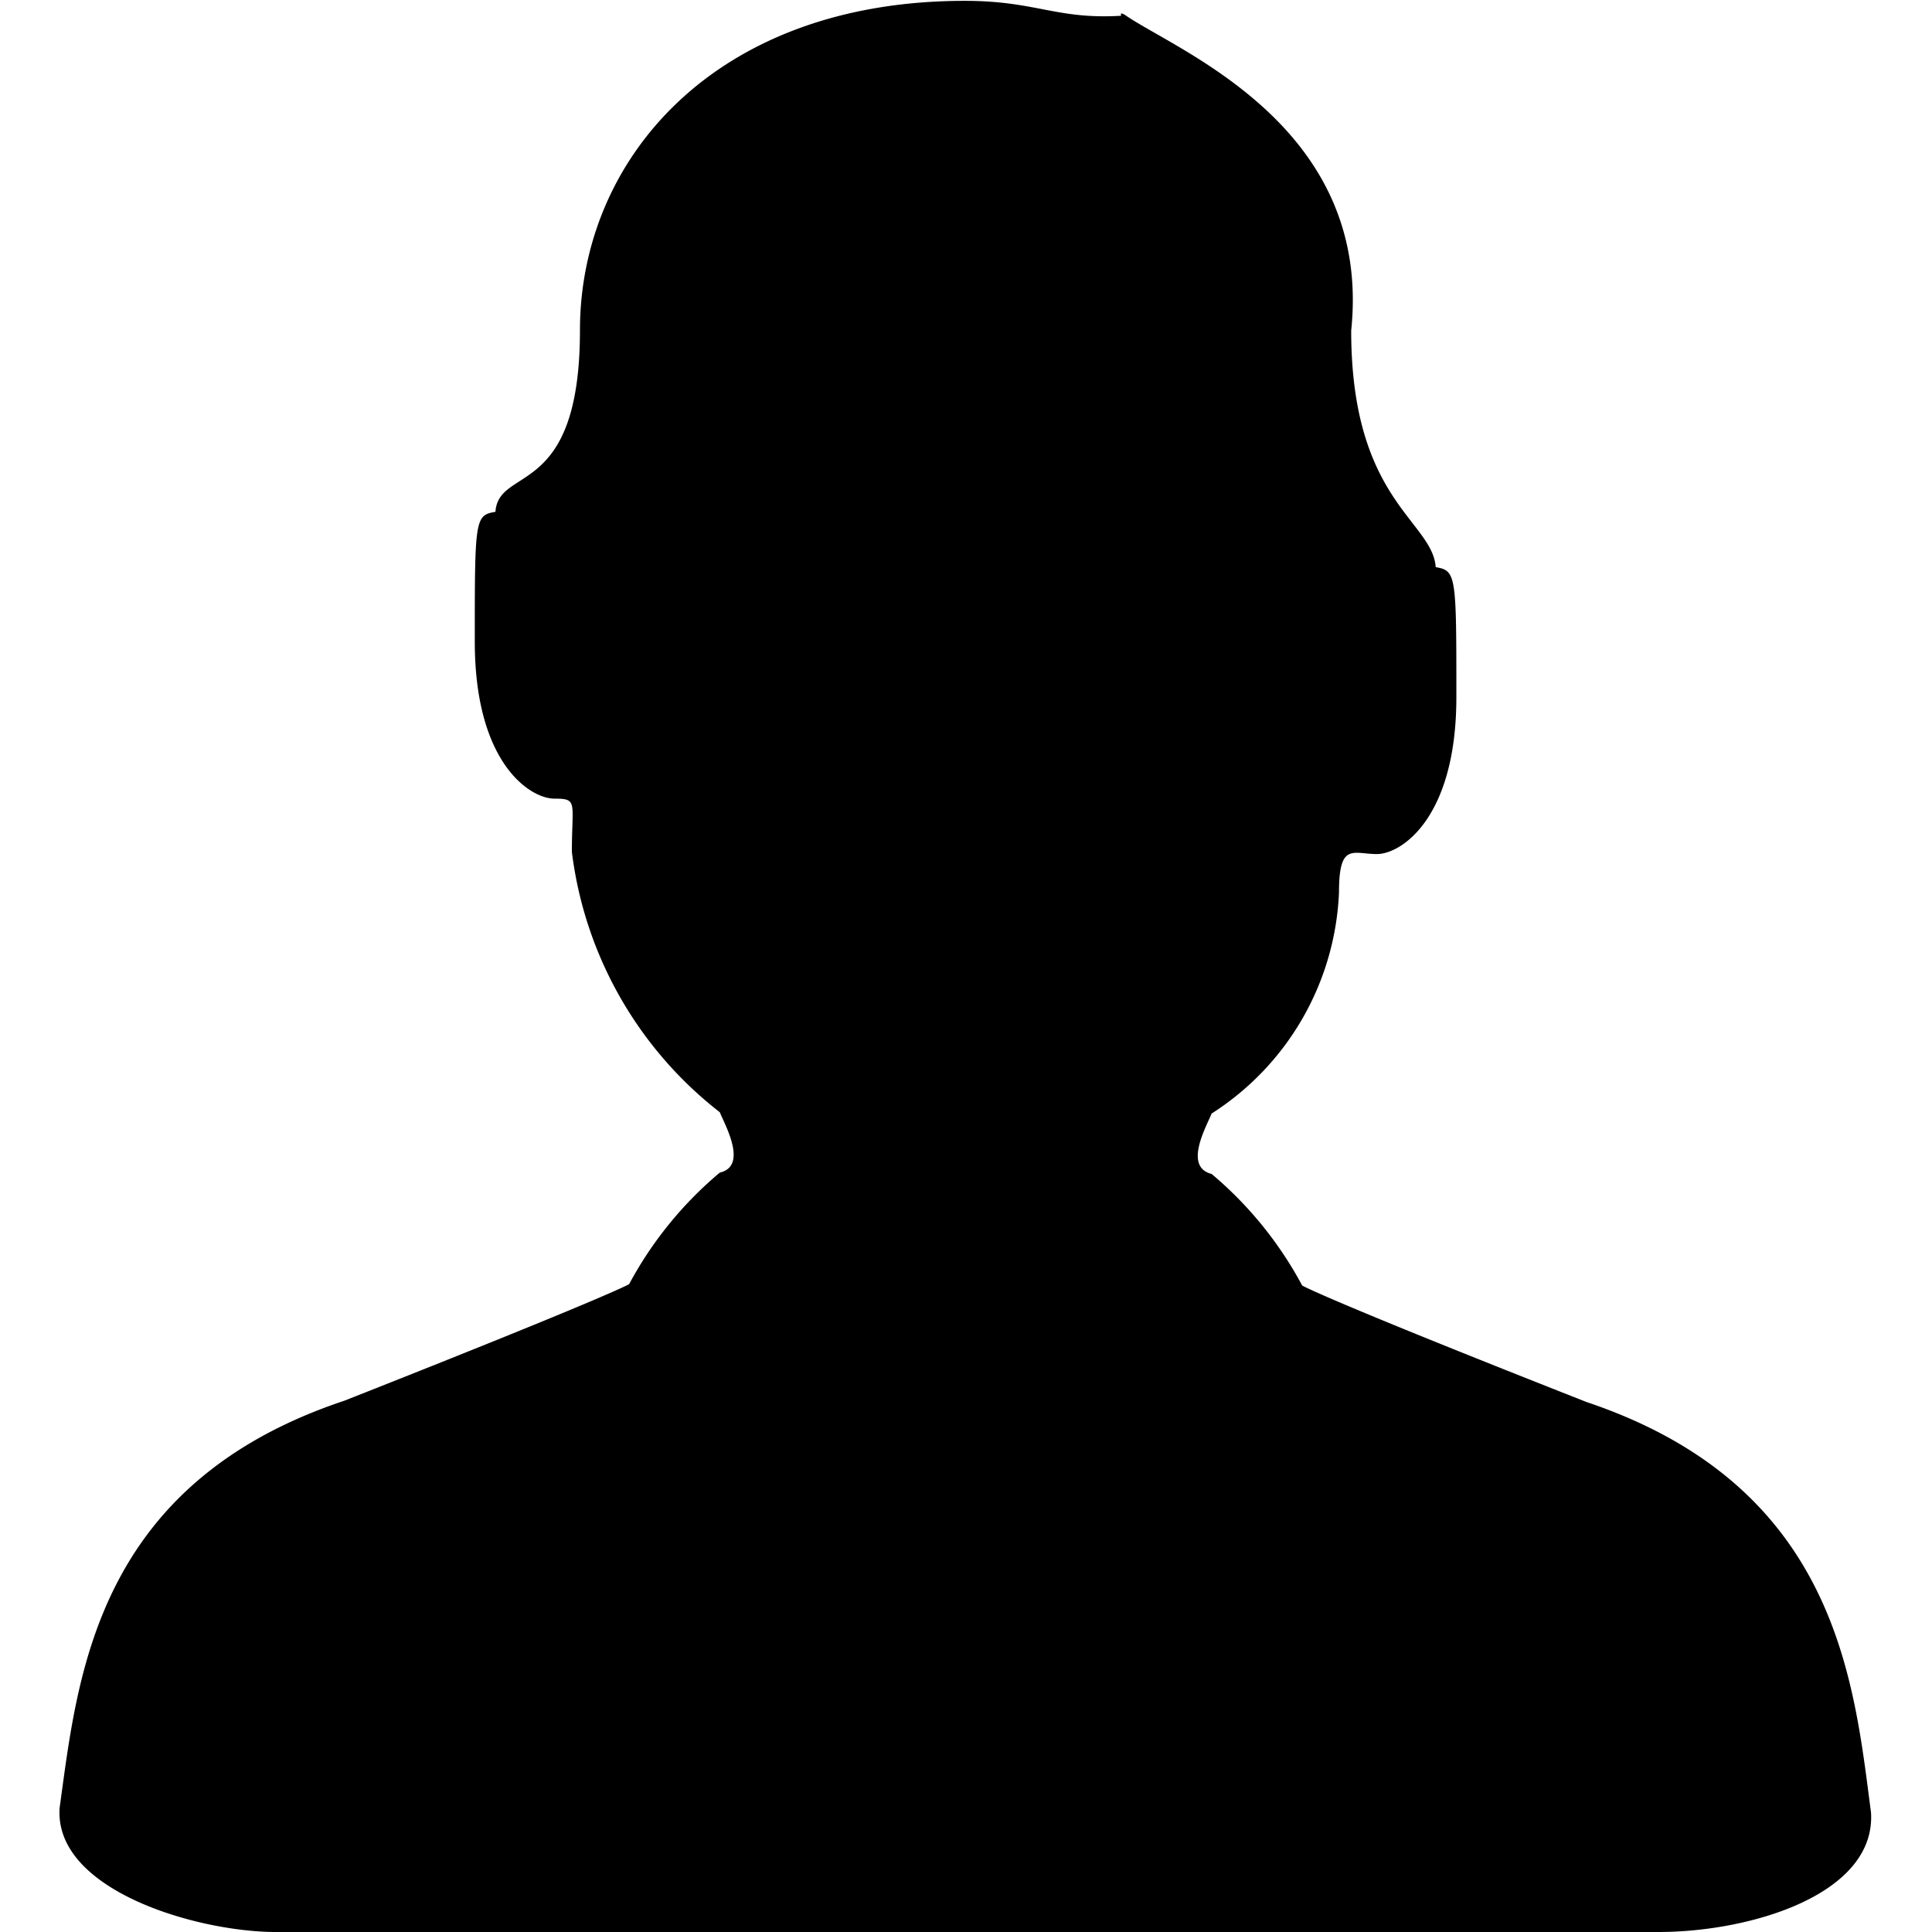 <?xml version="1.0" standalone="no"?><!DOCTYPE svg PUBLIC "-//W3C//DTD SVG 1.1//EN" "http://www.w3.org/Graphics/SVG/1.1/DTD/svg11.dtd"><svg class="icon" width="200px" height="200.00px" viewBox="0 0 1024 1024" version="1.1" xmlns="http://www.w3.org/2000/svg"><path d="M879.04 1024H144.896c-42.368-0.512-116.48-22.72-113.28-65.92 9.536-68.48 18.304-171.456 150.912-215.68 140.8-55.552 150.912-61.76 150.912-61.76a201.408 201.408 0 0 1 48.064-59.136c15.168-3.52 2.56-25.6 0-32a206.848 206.848 0 0 1-78.4-137.984c0-26.432 3.392-28.224-9.28-28.224s-42.176-18.56-42.176-83.2 0-67.072 10.944-68.8c1.664-24.704 44.8-6.4 44.8-96.32S378.176 0.448 511.36 0.448c38.784 0 48.832 10.432 85.312 7.744 4.8 11.072-7.744-5.12 0 0 27.968 19.2 130.752 58.816 119.488 167.04 0 89.984 43.008 100.672 44.8 125.376 10.944 1.792 10.944 4.416 10.944 68.864s-29.44 83.2-42.112 83.2-20.096-6.4-20.096 20.224a146.24 146.24 0 0 1-67.52 117.312c-2.496 6.4-15.168 28.224 0 32a201.28 201.28 0 0 1 48 59.136s10.112 6.4 150.72 61.76c133.44 44.8 141.696 148.992 150.784 217.6 2.624 43.328-63.68 63.296-112.64 63.296z"  /></svg>